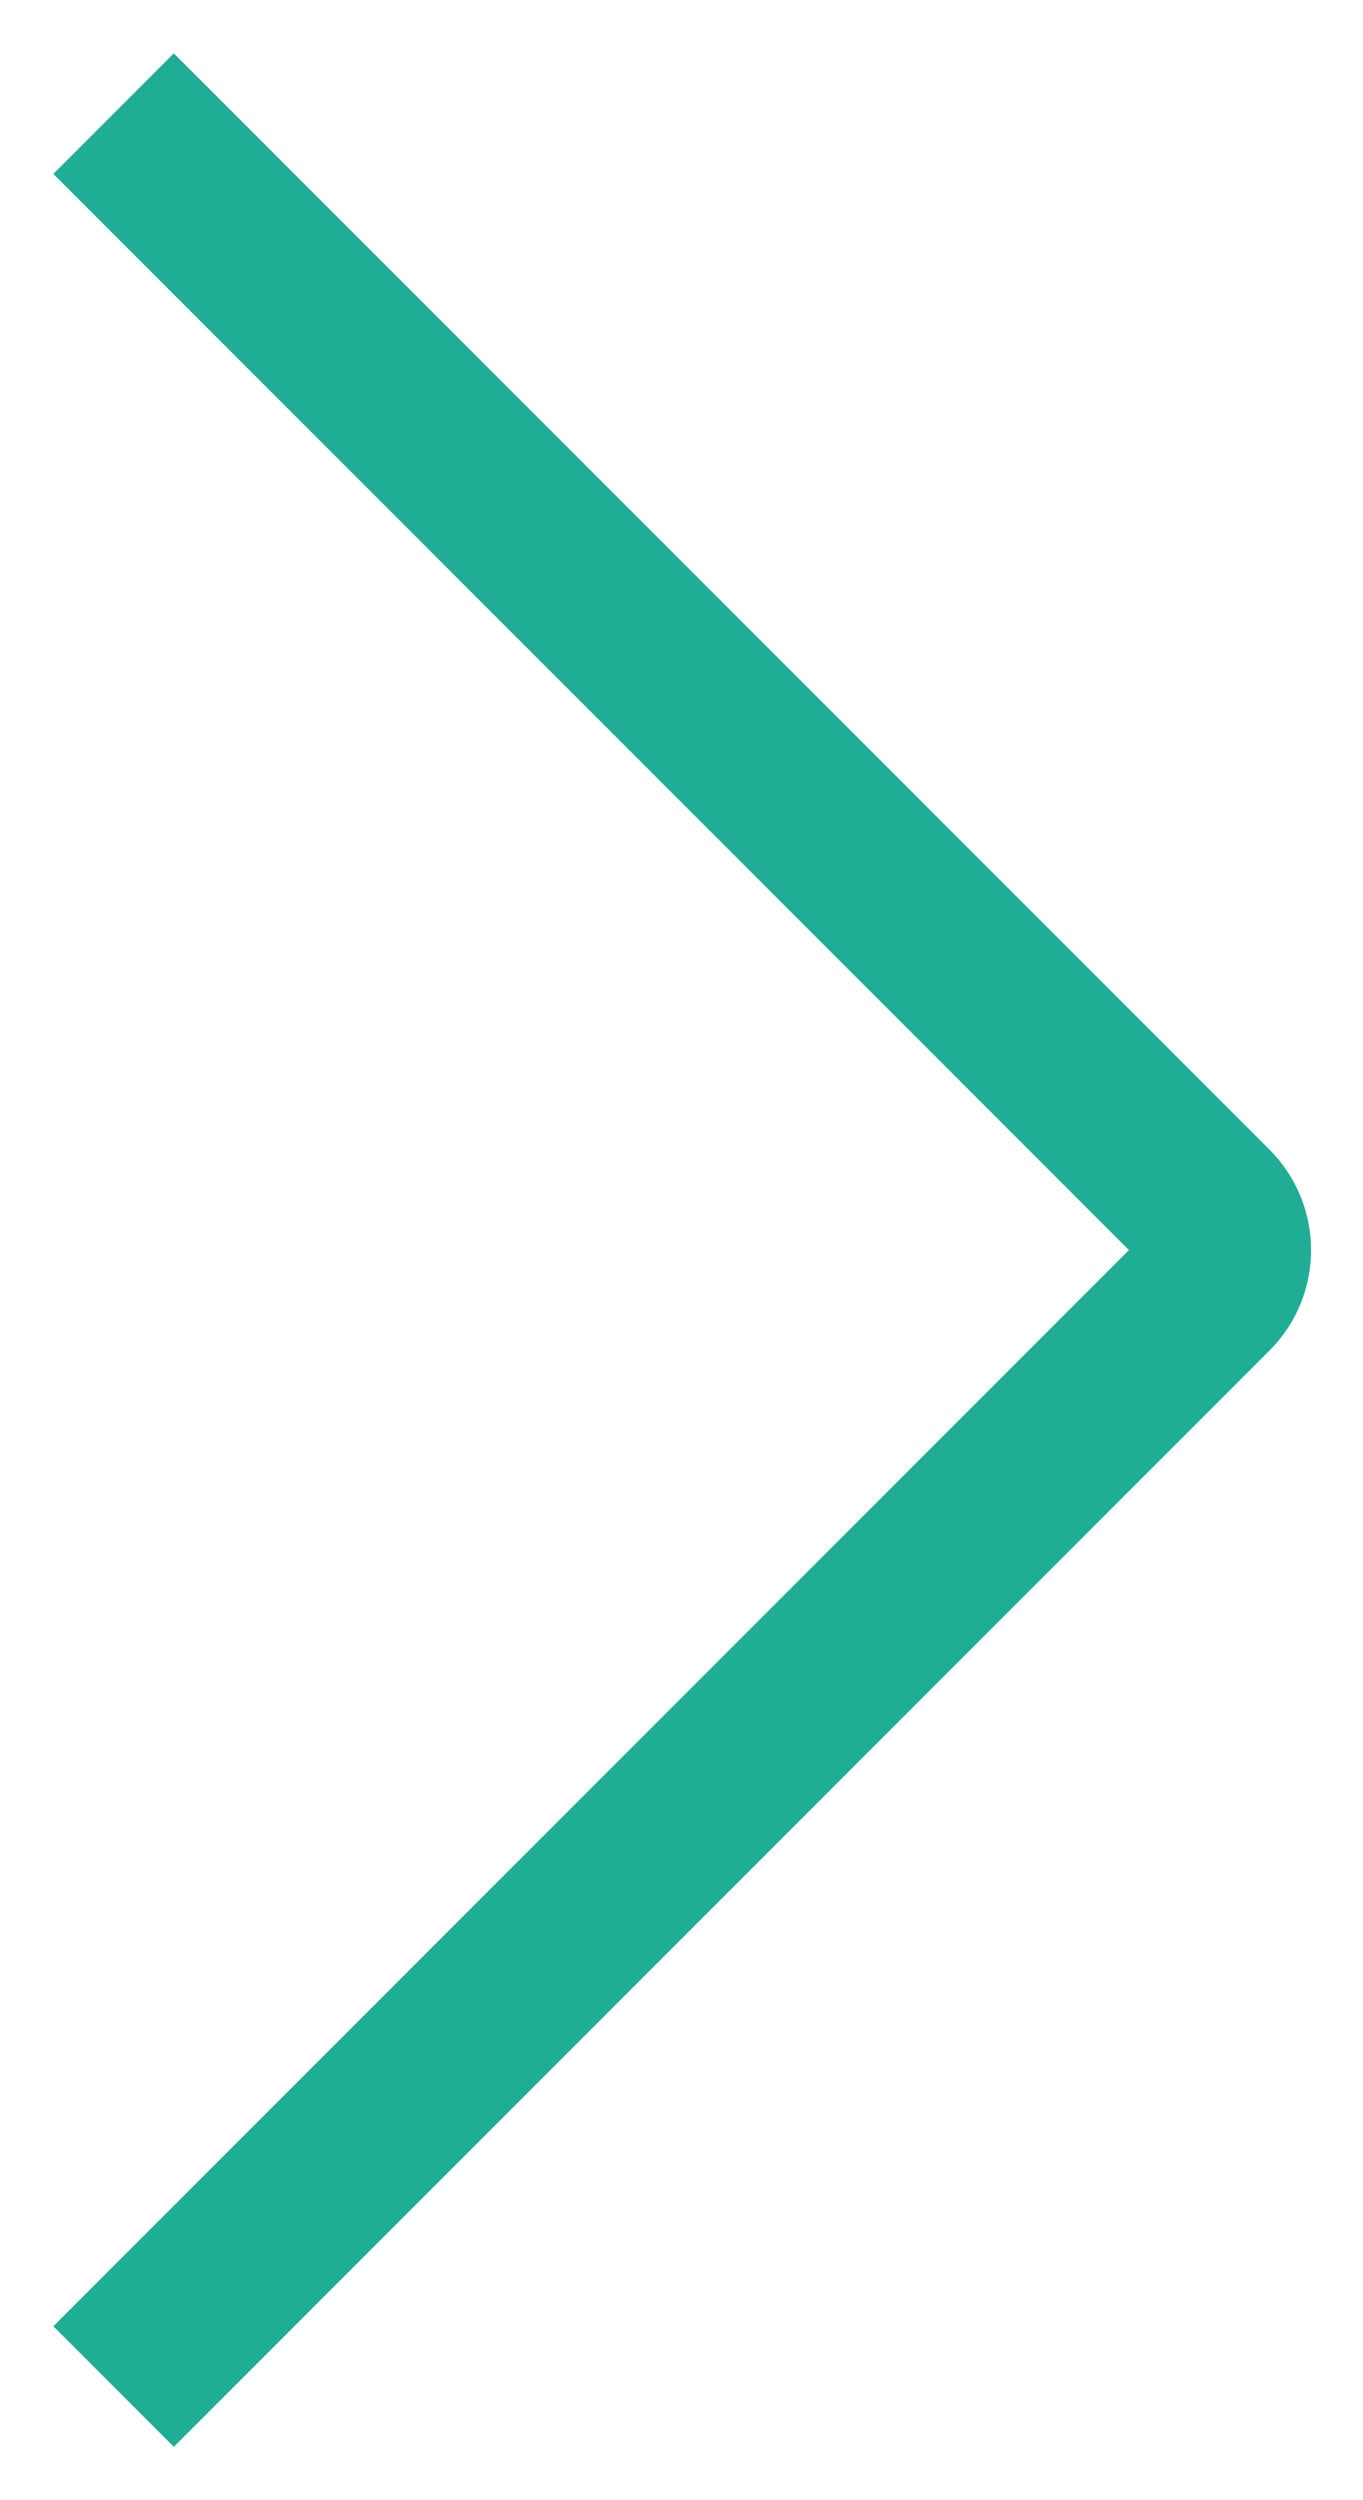 <svg width="24" height="44" viewBox="0 0 24 44" fill="none" xmlns="http://www.w3.org/2000/svg">
<path d="M2 2L21.293 21.293C21.683 21.683 21.683 22.317 21.293 22.707L2 42" stroke="#20AD96" stroke-width="3"/>
</svg>
